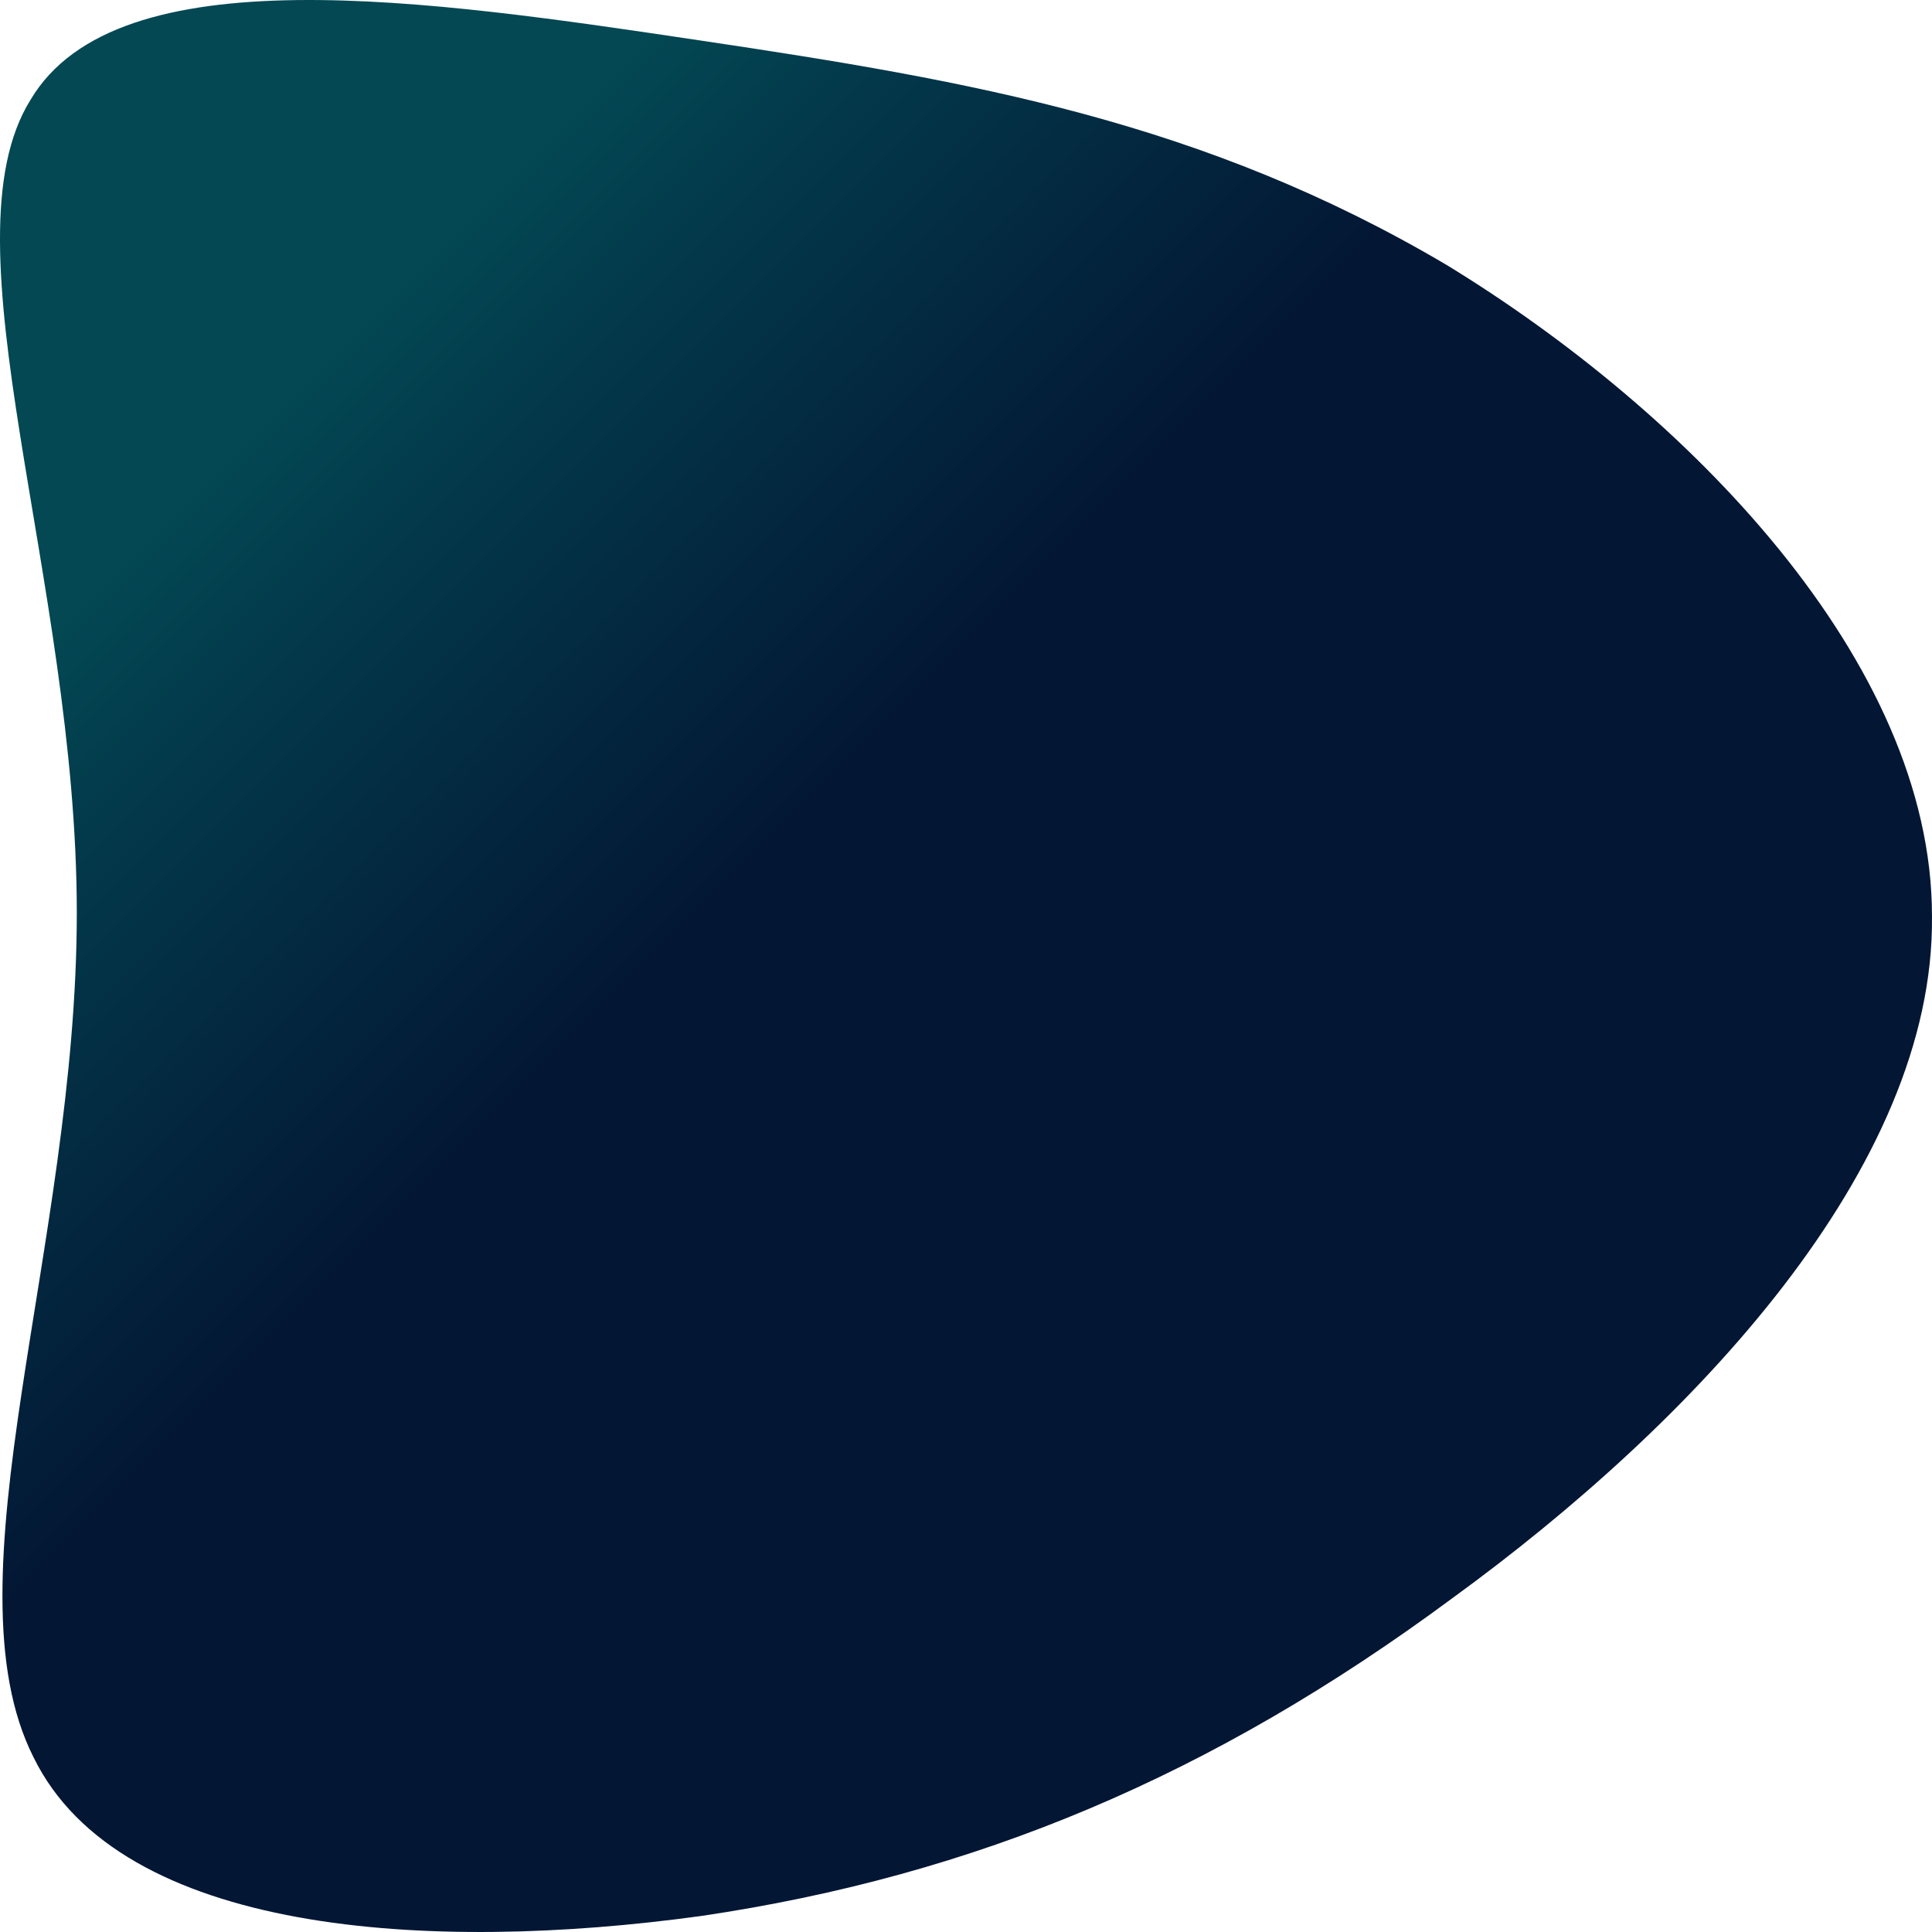 <svg width="555" height="555" viewBox="0 0 555 555" fill="none" xmlns="http://www.w3.org/2000/svg">
<g clip-path="url(#clip0)">
<path d="M8.781 28.66C33.685 -13.401 123.336 0.023 201.367 11.657C279.397 23.291 345.805 34.925 415.534 76.092C484.433 118.153 554.993 189.748 554.993 263.132C555.823 335.622 486.094 409.006 417.195 459.122C348.296 510.133 280.227 538.771 201.367 550.405C123.336 561.144 34.515 555.775 9.612 504.764C-16.122 453.753 22.063 357.995 22.063 262.237C22.063 166.48 -16.952 69.827 8.781 28.66Z" fill="url(#paint0_linear)"/>
</g>
<defs>
<linearGradient id="paint0_linear" x1="555" y1="555" x2="-2.42598e-05" y2="0" gradientUnits="userSpaceOnUse">
<stop stop-color="#031634"/>
<stop offset="0.577" stop-color="#031634"/>
<stop offset="0.754" stop-color="#03384A"/>
<stop offset="0.823" stop-color="#034853"/>
</linearGradient>
<clipPath id="clip0">
<rect width="555" height="555" fill="white" transform="translate(0 555) rotate(-90)"/>
</clipPath>
</defs>
</svg>
